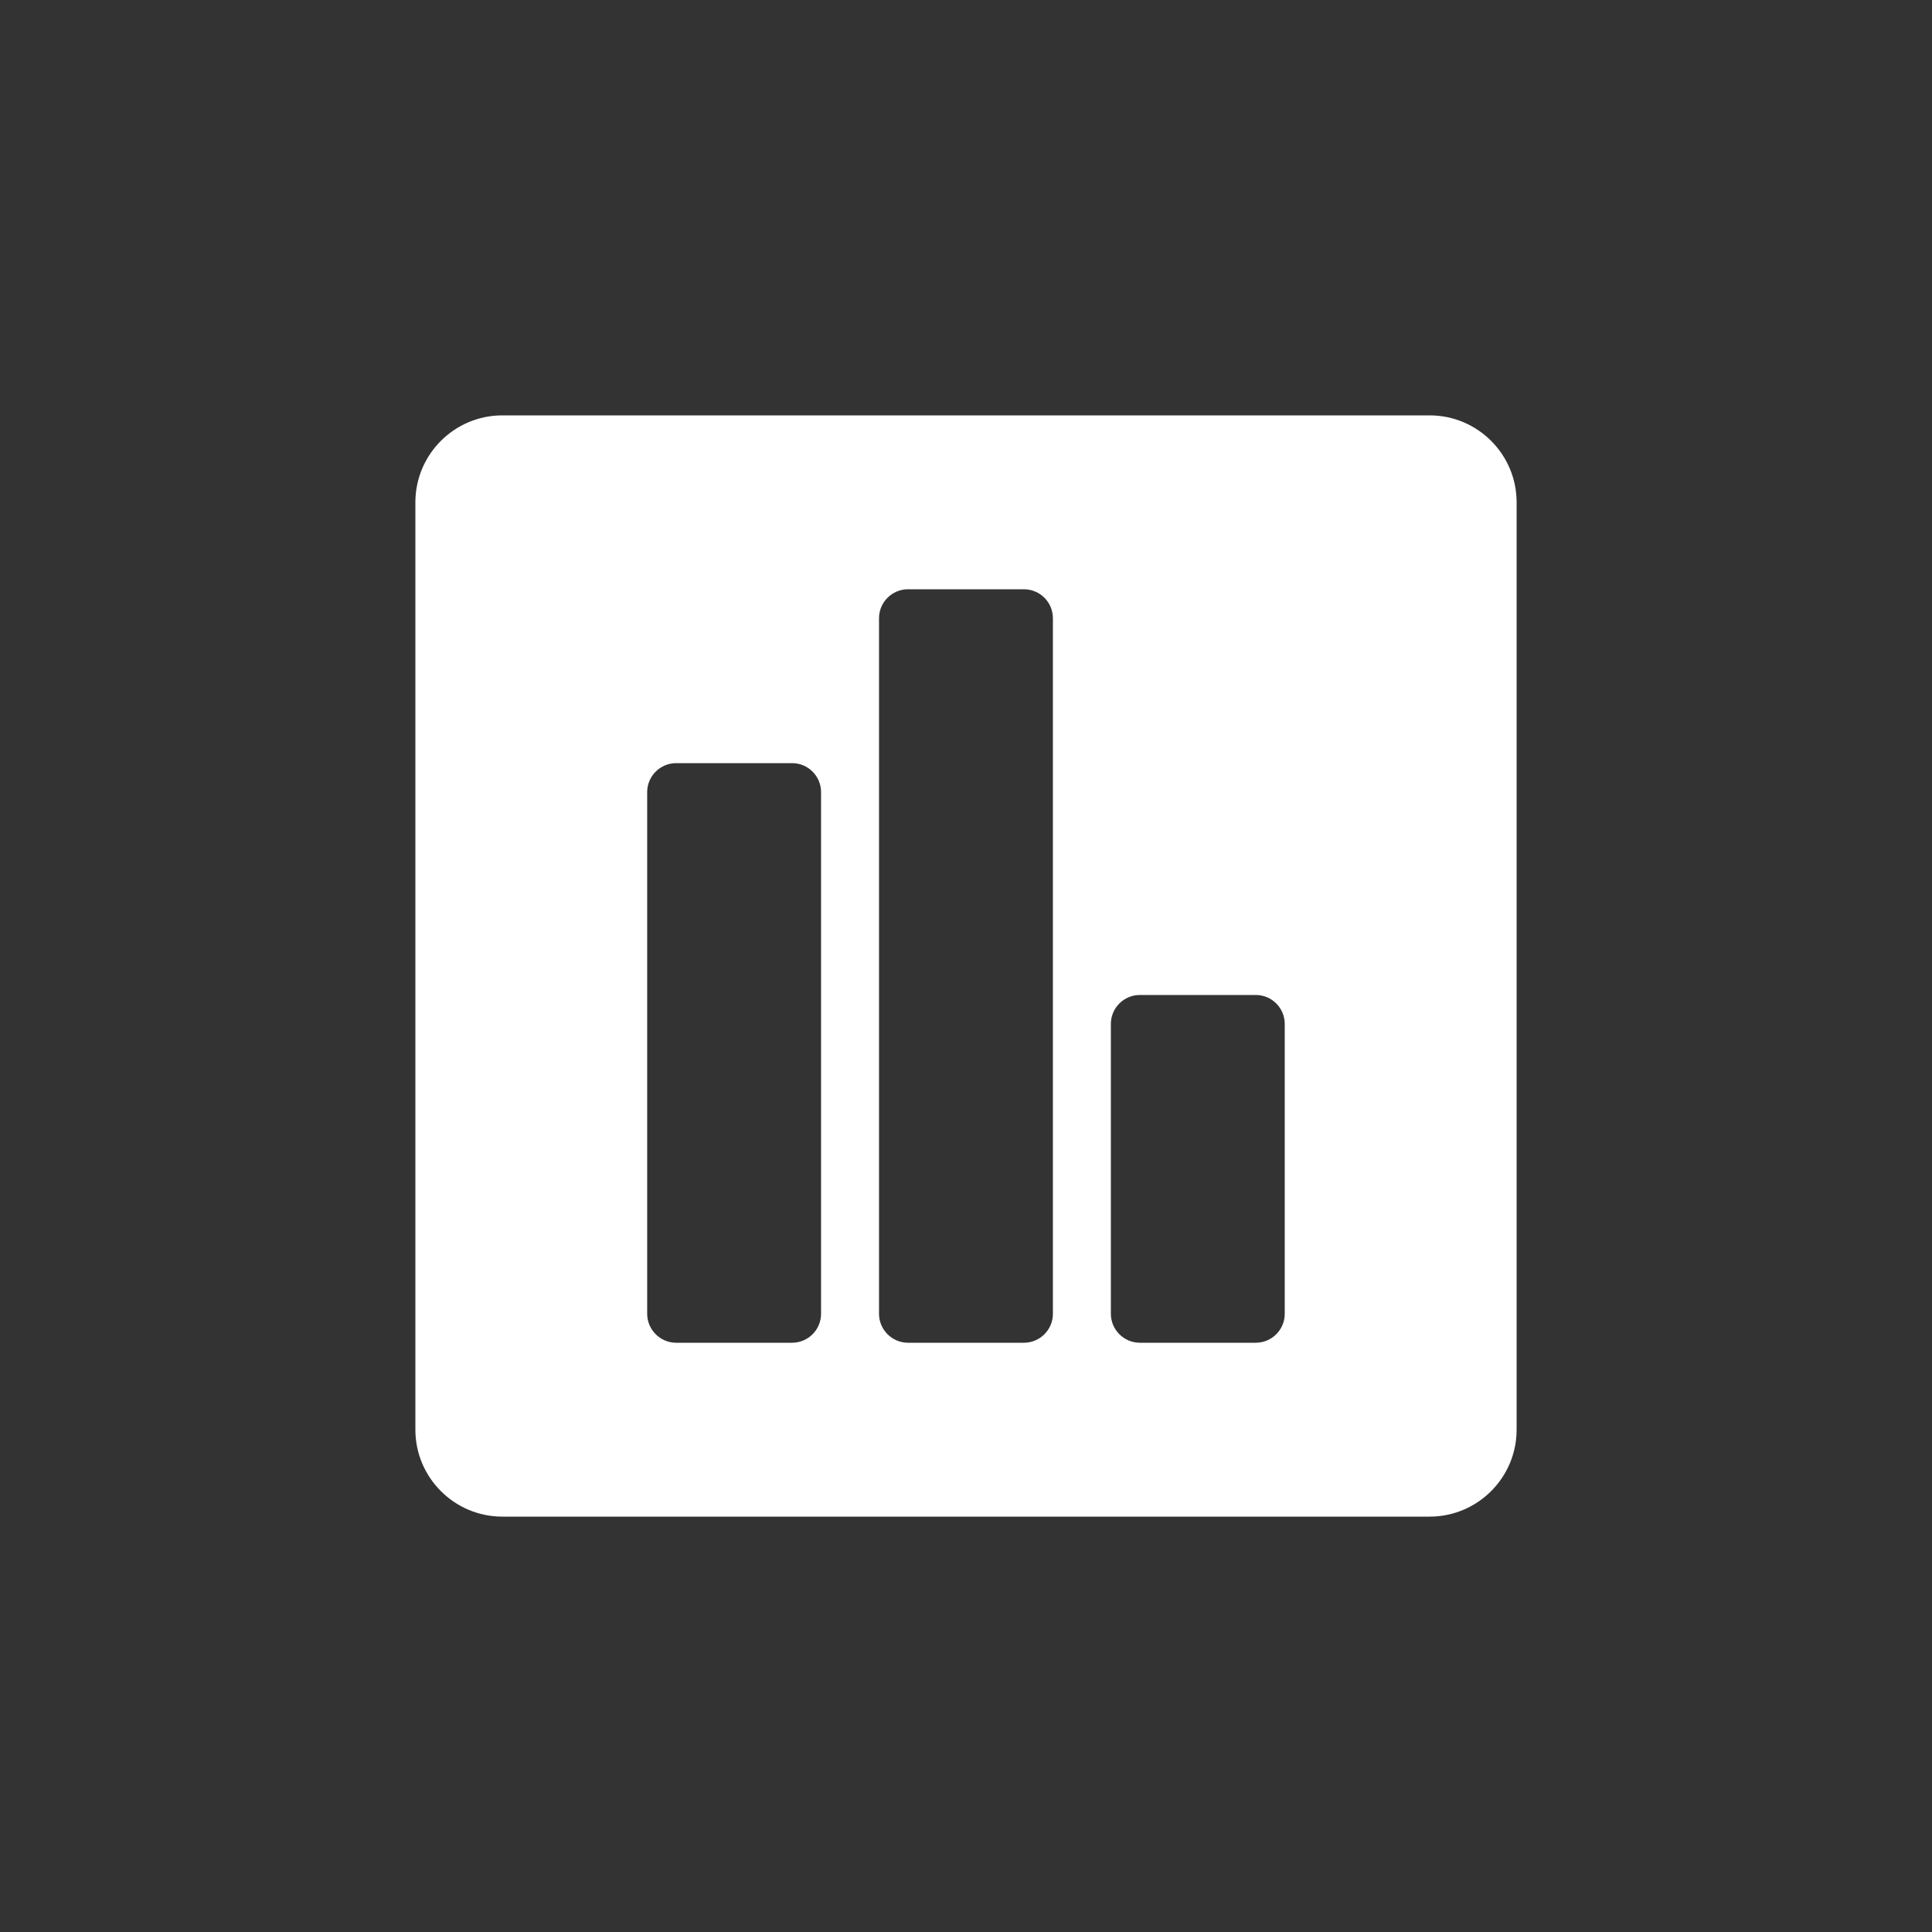 <svg height='100px' width='100px'  fill="#ffffff" xmlns="http://www.w3.org/2000/svg" xmlns:xlink="http://www.w3.org/1999/xlink" version="1.1" x="0px" y="0px" viewBox="0 0 100 100" enable-background="new 0 0 100 100" xml:space="preserve"><rect x="0" y="0" width="100" height="100" fill="#333333" stroke="none"/><g><polygon points="92.846,57.274 92.844,57.274 92.84,57.274  "></polygon><path d="M74,21.5H26c-2.48,0-4.5,2.018-4.5,4.5v48c0,2.48,2.02,4.5,4.5,4.5h48c2.482,0,4.5-2.02,4.5-4.5V26   C78.5,23.518,76.482,21.5,74,21.5z M42.498,68c0,0.826-0.67,1.5-1.5,1.5h-6c-0.826,0-1.5-0.674-1.5-1.5V41   c0-0.828,0.674-1.5,1.5-1.5h6c0.83,0,1.5,0.672,1.5,1.5V68z M54.498,68c0,0.826-0.67,1.5-1.5,1.5h-6c-0.826,0-1.5-0.674-1.5-1.5V32   c0-0.828,0.674-1.5,1.5-1.5h6c0.83,0,1.5,0.672,1.5,1.5V68z M66.498,68c0,0.826-0.67,1.5-1.5,1.5h-6c-0.826,0-1.5-0.674-1.5-1.5V53   c0-0.828,0.674-1.5,1.5-1.5h6c0.83,0,1.5,0.672,1.5,1.5V68z"></path></g></svg>